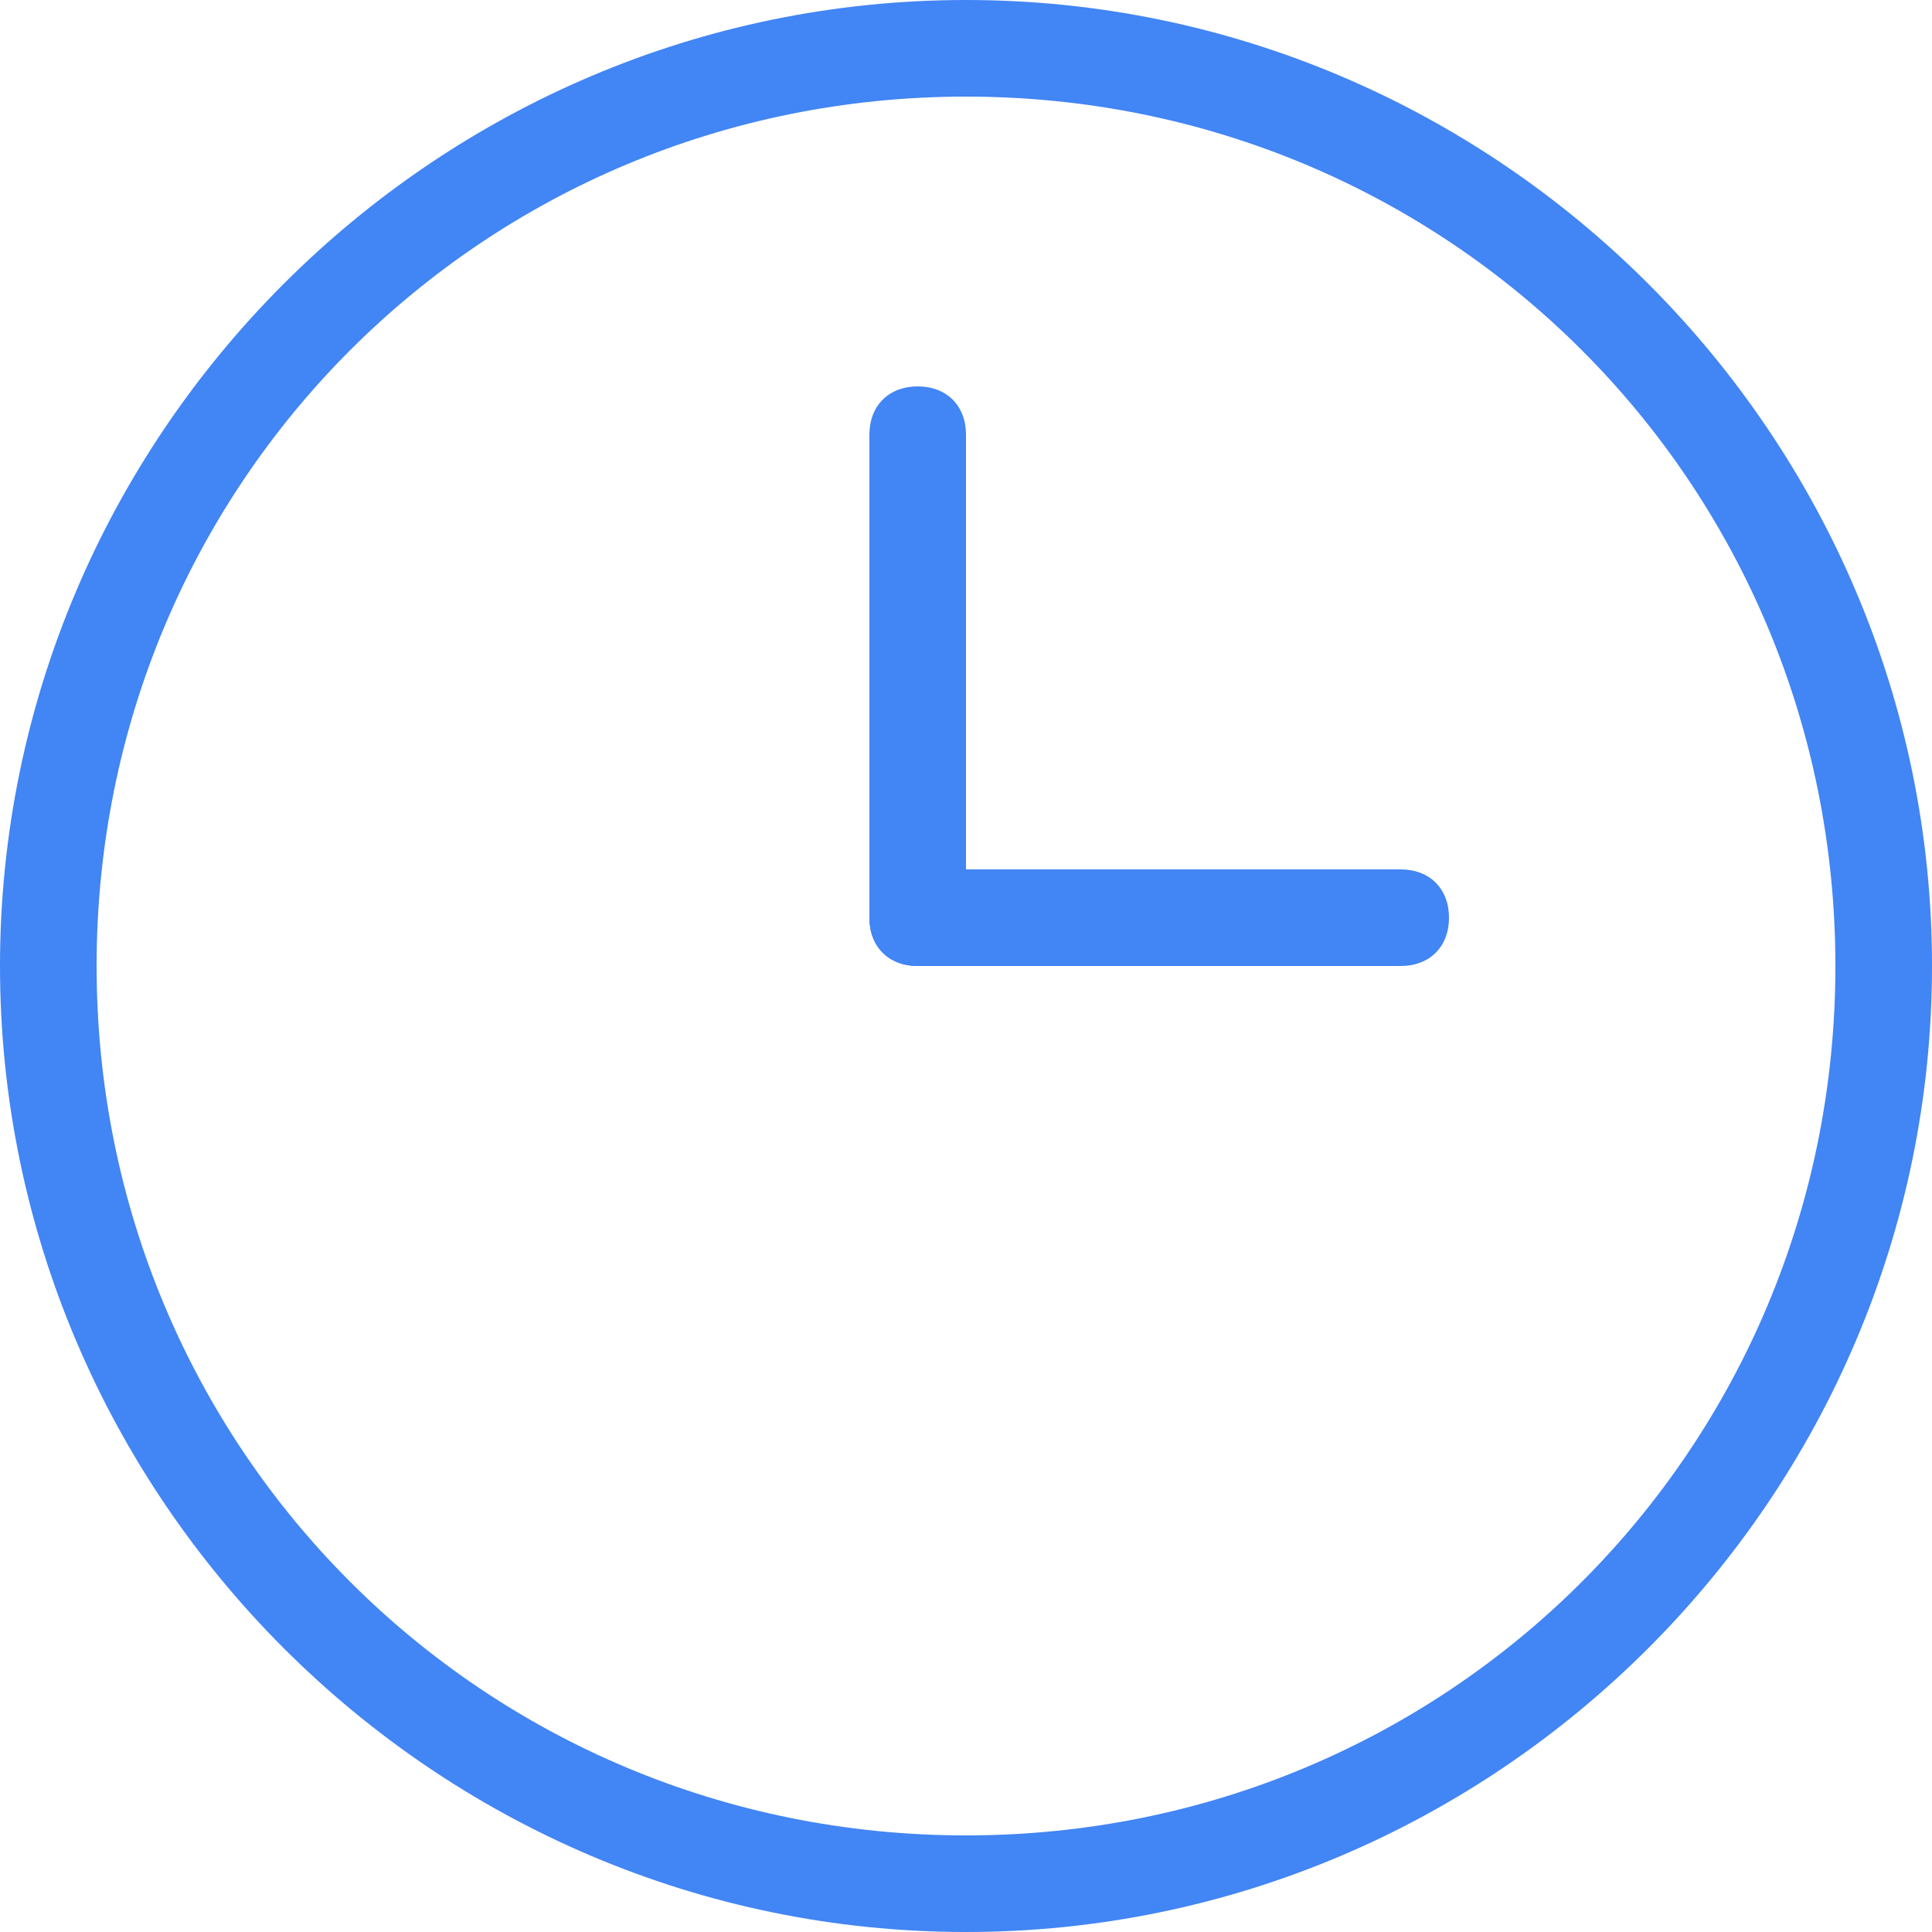 <?xml version="1.0" encoding="utf-8"?>
<!-- Generator: Adobe Illustrator 22.0.0, SVG Export Plug-In . SVG Version: 6.00 Build 0)  -->
<svg version="1.1" id="图层_1" xmlns="http://www.w3.org/2000/svg" xmlns:xlink="http://www.w3.org/1999/xlink" x="0px" y="0px"
	 viewBox="0 0 20 20" style="enable-background:new 0 0 20 20;" xml:space="preserve">
<style type="text/css">
	.st0{fill:#4285F4;}
</style>
<title>Group 8</title>
<desc>Created with Sketch.</desc>
<g id="_x32_.1.6其余">
	<g id="_x30_-0-1" transform="translate(-317, -502)">
		<g id="Group-8" transform="translate(317, 502)">
			<path id="Rectangle-8" class="st0" d="M9.5,4L9.5,4C9.8,4,10,4.2,10,4.5v5C10,9.8,9.8,10,9.5,10l0,0C9.2,10,9,9.8,9,9.5v-5
				C9,4.2,9.2,4,9.5,4z"/>
			<path id="Rectangle-8_1_" class="st0" d="M15,9.5L15,9.5c0,0.3-0.2,0.5-0.5,0.5h-5C9.2,10,9,9.8,9,9.5l0,0C9,9.2,9.2,9,9.5,9h5
				C14.8,9,15,9.2,15,9.5z"/>
			<path id="Combined-Shape" class="st0" d="M10,20C4.5,20,0,15.5,0,10S4.5,0,10,0s10,4.5,10,10S15.5,20,10,20z M10,19c5,0,9-4,9-9
				s-4-9-9-9s-9,4-9,9S5,19,10,19z"/>
		</g>
	</g>
</g>
</svg>
